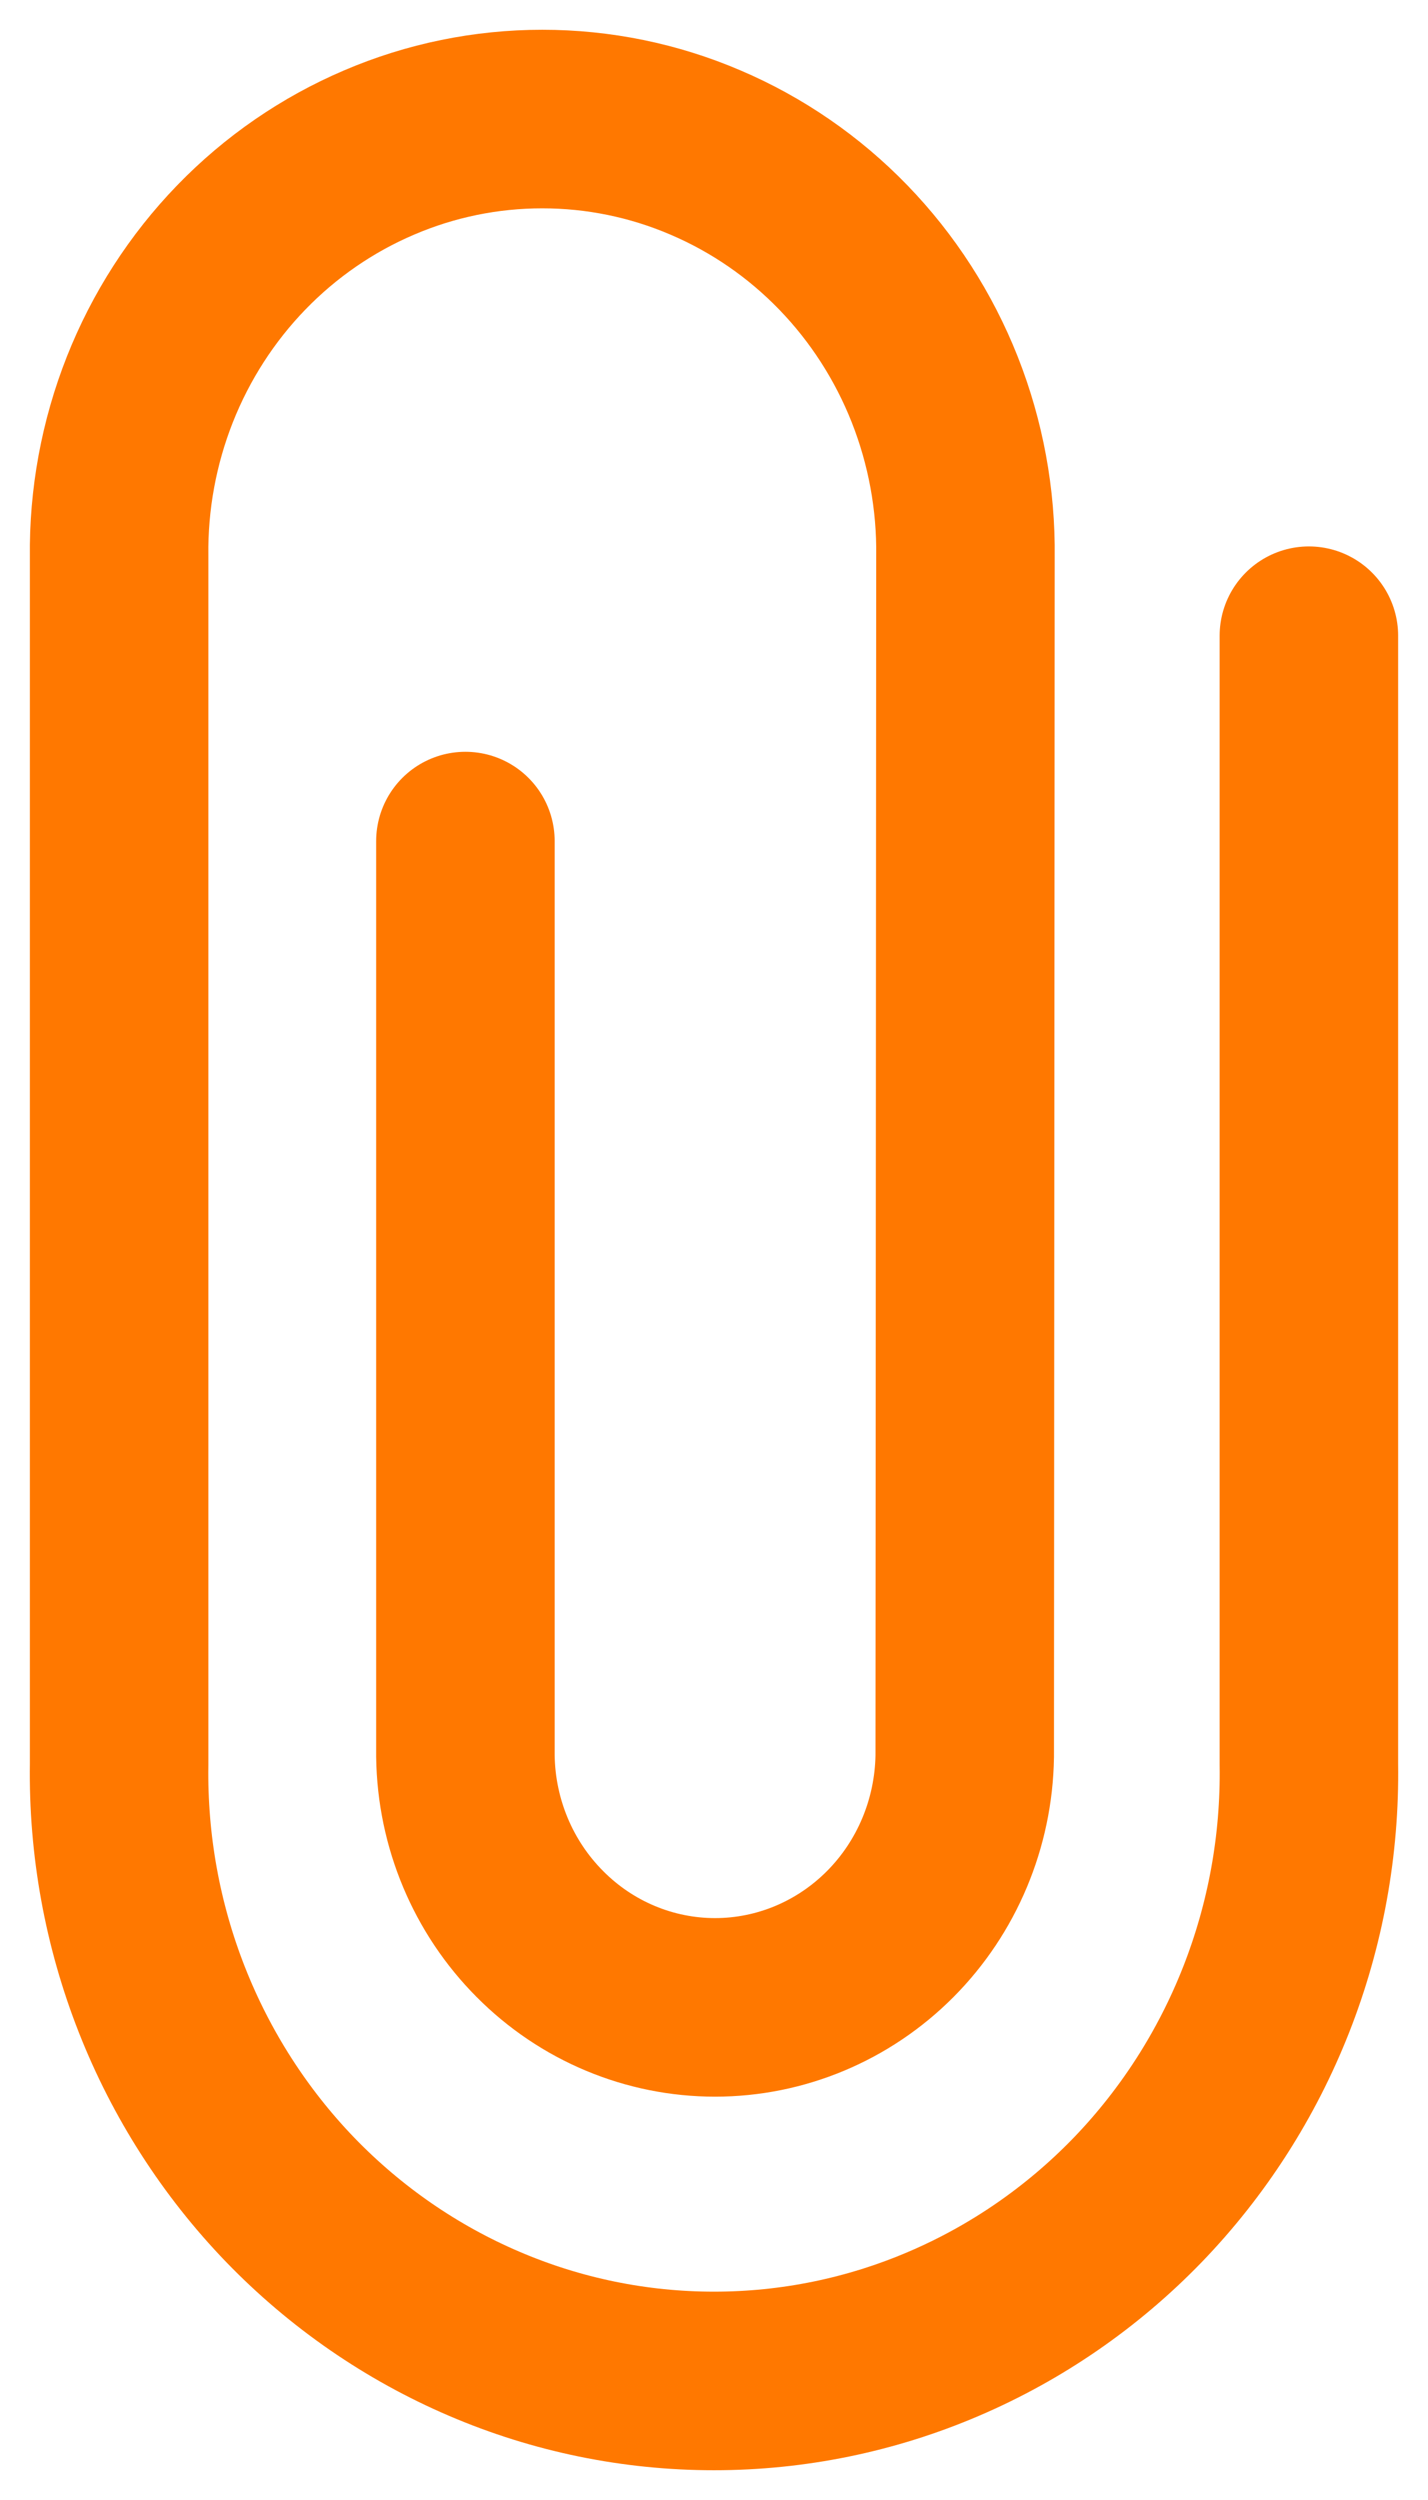 <svg width="12" height="21" viewBox="0 0 12 21" fill="none" xmlns="http://www.w3.org/2000/svg">
<path d="M3.911 7.065V14.753C3.919 15.316 4.144 15.852 4.537 16.246C4.929 16.641 5.458 16.862 6.009 16.862C6.559 16.862 7.088 16.641 7.481 16.246C7.873 15.852 8.098 15.316 8.107 14.753L8.113 4.675C8.119 4.195 8.031 3.718 7.855 3.272C7.679 2.827 7.418 2.421 7.087 2.079C6.756 1.737 6.362 1.466 5.928 1.281C5.494 1.095 5.028 1 4.557 1C4.086 1 3.62 1.095 3.186 1.281C2.752 1.466 2.358 1.737 2.027 2.079C1.696 2.421 1.435 2.827 1.259 3.272C1.083 3.718 0.995 4.195 1.001 4.675V14.821C0.991 15.498 1.113 16.169 1.36 16.797C1.607 17.425 1.974 17.997 2.439 18.479C2.904 18.96 3.459 19.343 4.07 19.604C4.681 19.866 5.337 20 6 20C6.663 20 7.319 19.866 7.93 19.604C8.541 19.343 9.096 18.96 9.561 18.479C10.026 17.997 10.393 17.425 10.64 16.797C10.887 16.169 11.009 15.498 10.999 14.821V5.34" stroke="#FF7800" stroke-width="1.5" stroke-miterlimit="10" stroke-linecap="round"/>
</svg>
